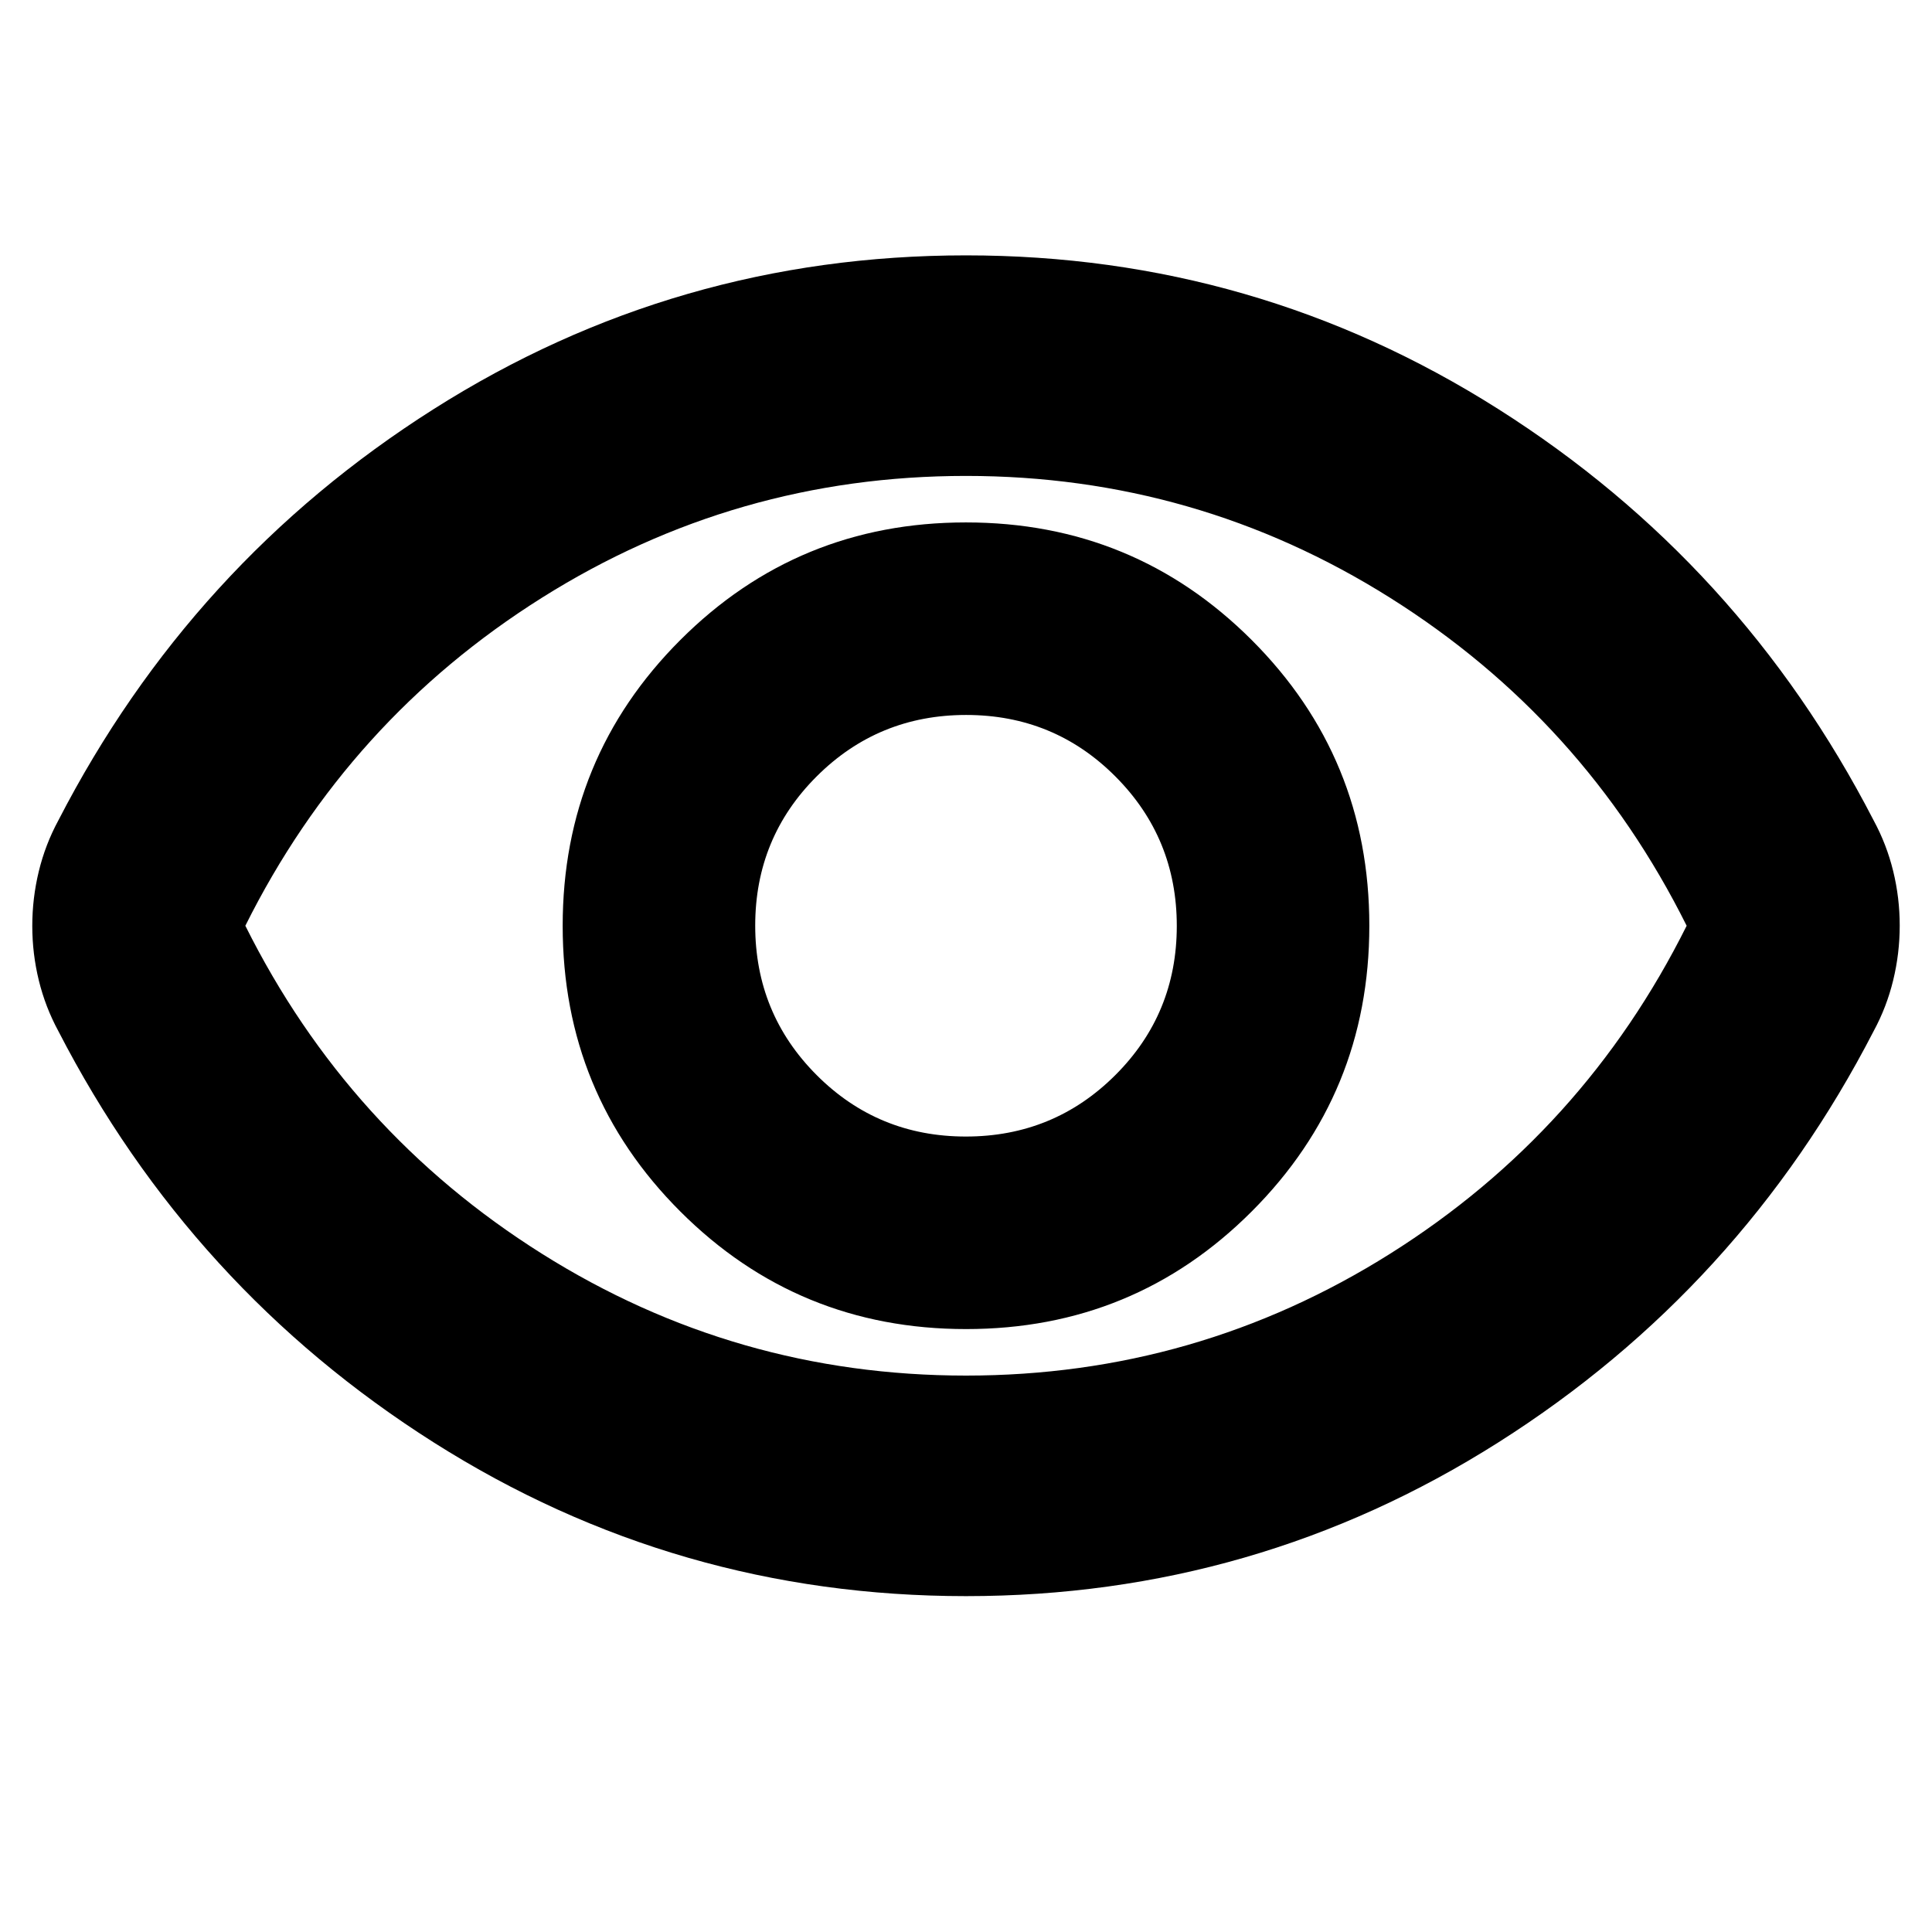 <svg xmlns="http://www.w3.org/2000/svg" height="24" viewBox="0 -960 960 960" width="24"><path d="M480.04-299.59q83.53 0 141.95-58.46 58.42-58.47 58.42-141.99 0-83.53-58.46-141.95-58.47-58.42-141.99-58.42-83.53 0-141.95 58.46-58.42 58.47-58.42 141.99 0 83.53 58.46 141.95 58.47 58.42 141.99 58.42Zm-.12-95.67q-43.67 0-74.16-30.57-30.5-30.57-30.5-74.25 0-43.67 30.57-74.16 30.57-30.5 74.25-30.5 43.67 0 74.16 30.57 30.5 30.57 30.5 74.25 0 43.67-30.57 74.16-30.57 30.5-74.25 30.5Zm.08 228.37q-144 0-264.5-76.38T29-447.65q-6.48-11.96-9.72-25.23t-3.24-27.04q0-13.78 3.24-27.13 3.24-13.34 9.72-25.3 66-128 186.5-204.38T480-833.11q144 0 264.5 76.38T931-552.35q6.48 11.96 9.72 25.23t3.24 27.04q0 13.78-3.24 27.13-3.24 13.34-9.72 25.3-66 128-186.5 204.38T480-166.89ZM480-500Zm.02 223.52q114.5 0 210.76-60.57Q787.03-397.62 838.09-500q-51.06-102.38-147.33-162.95-96.28-60.57-210.78-60.57t-210.76 60.57Q172.97-602.38 121.91-500q51.06 102.38 147.33 162.95 96.28 60.57 210.78 60.57Z"/></svg>